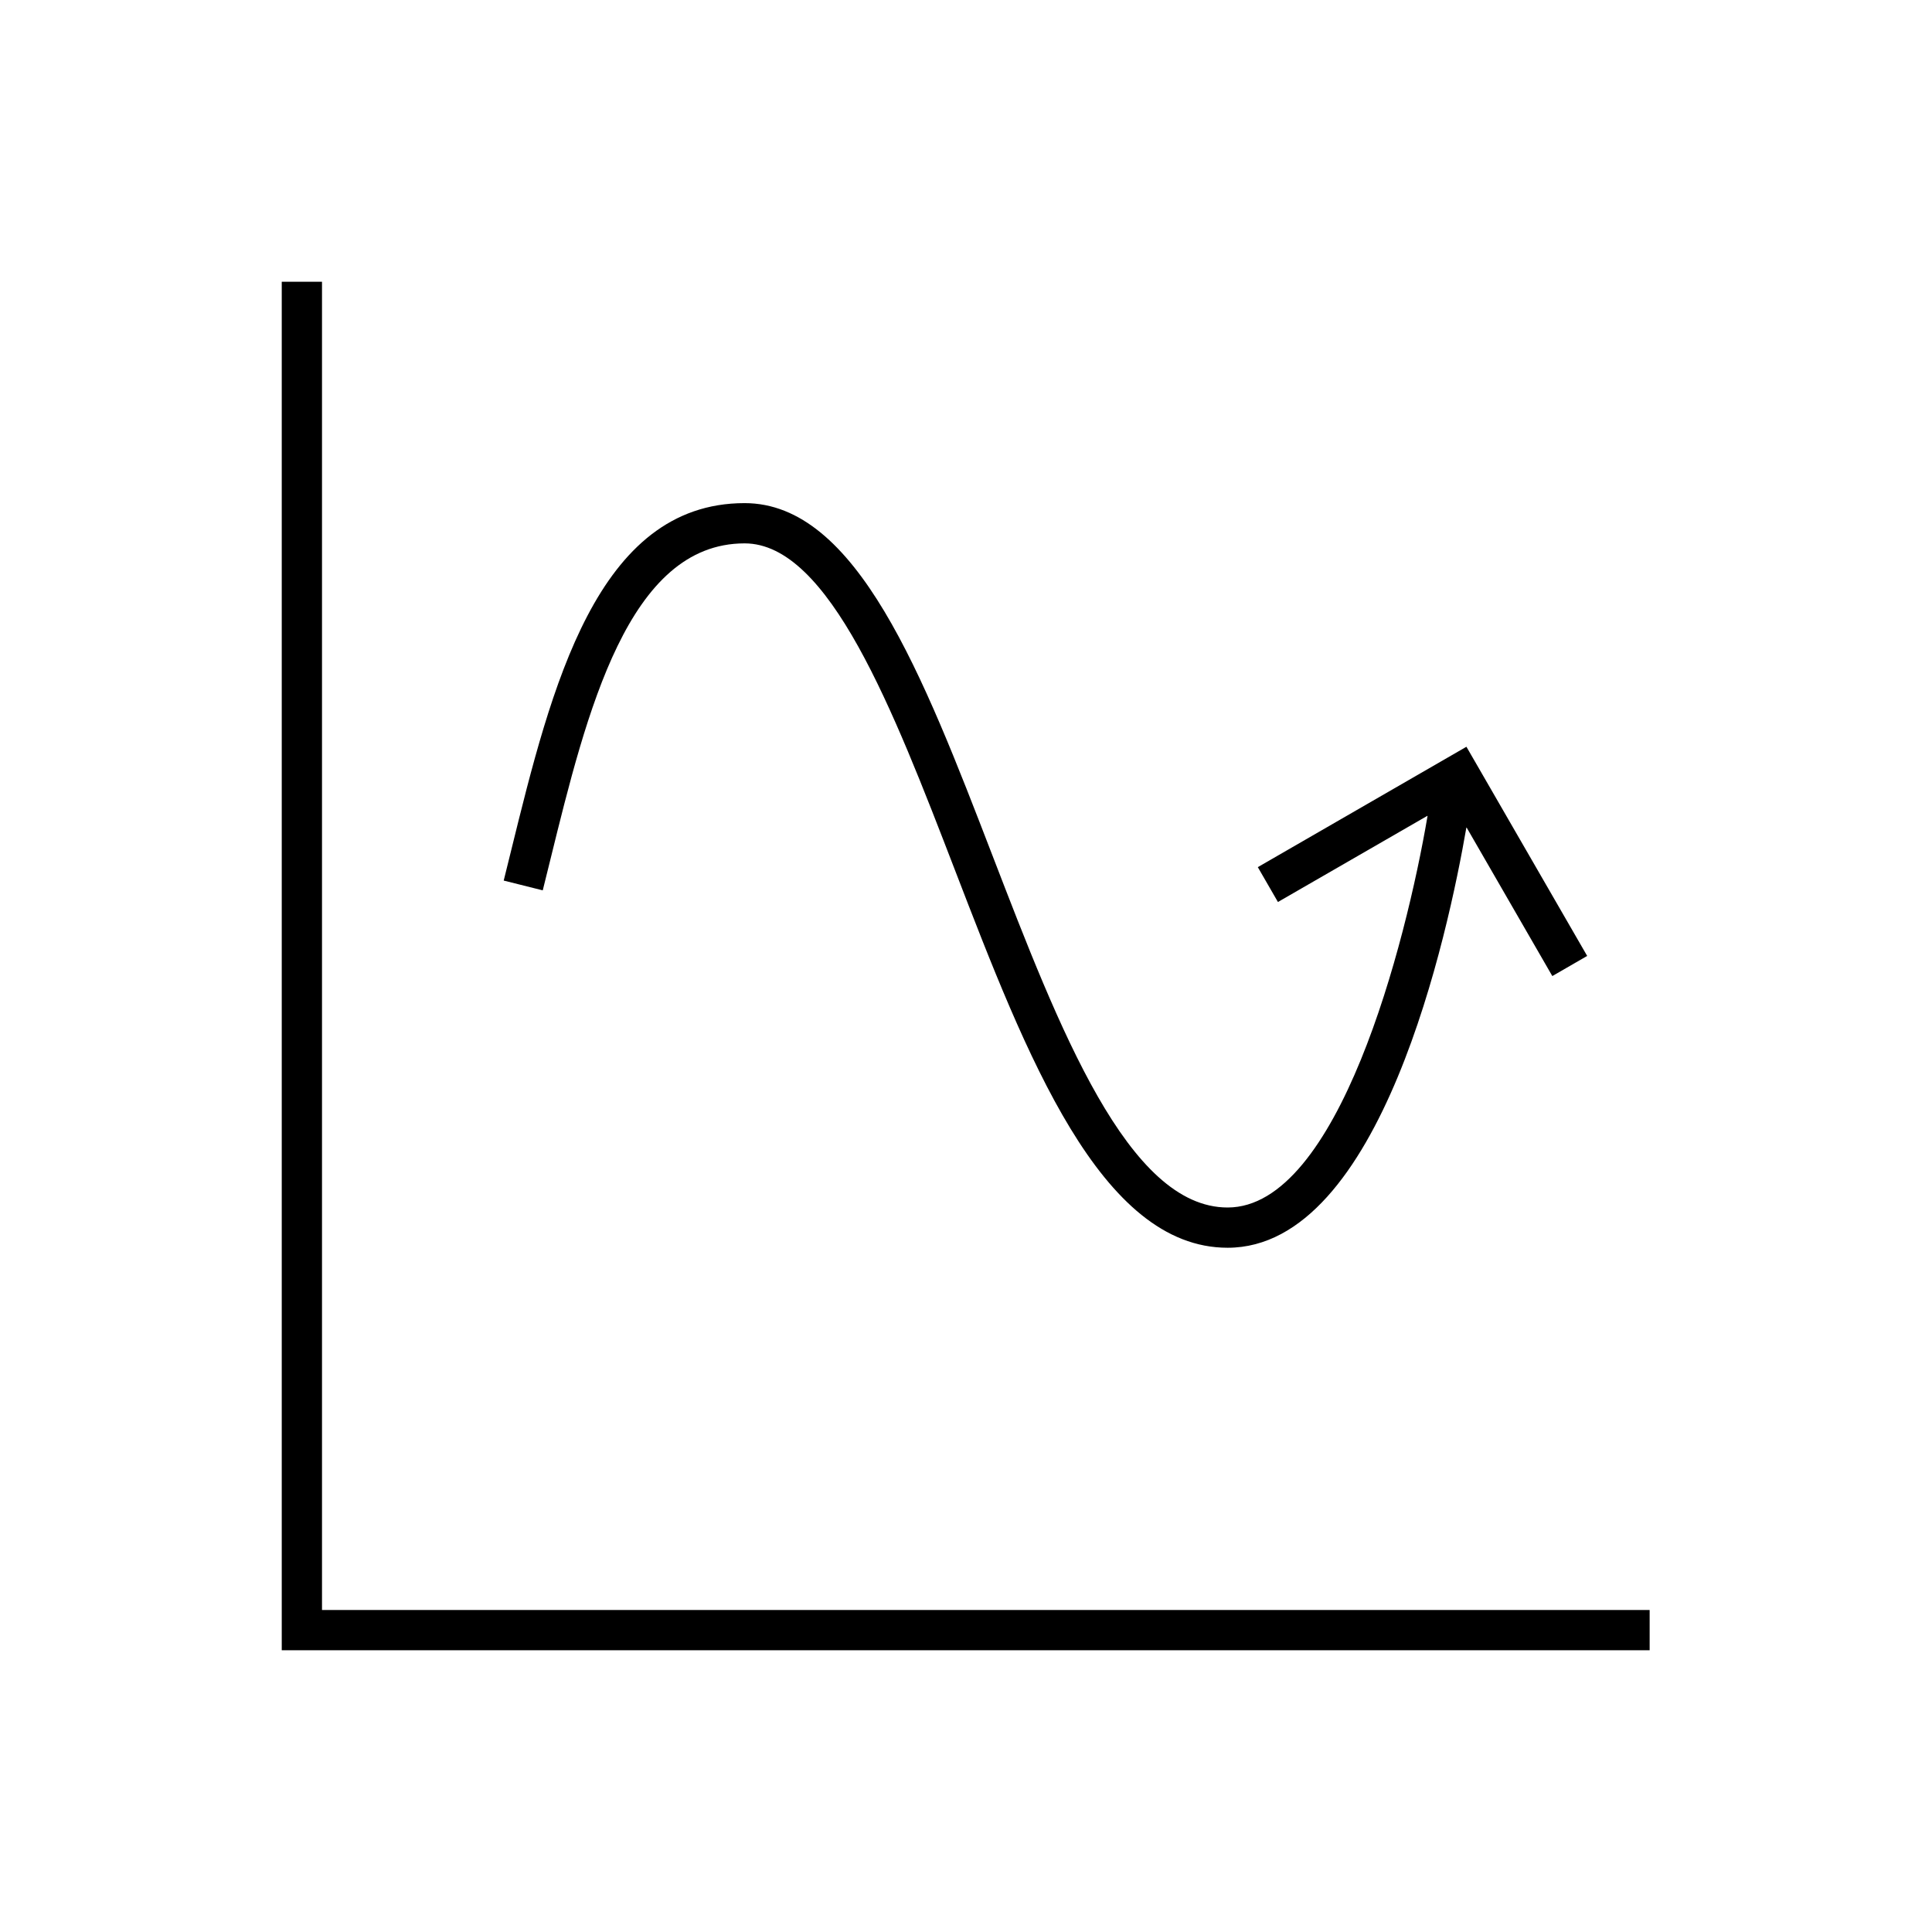<svg width="96" height="96" xmlns="http://www.w3.org/2000/svg" xmlns:xlink="http://www.w3.org/1999/xlink" xml:space="preserve" overflow="hidden"><defs><clipPath id="clip0"><rect x="464" y="158" width="96" height="96"/></clipPath></defs><g clip-path="url(#clip0)" transform="translate(-464 -158)"><path d="M480 172 478 172 478 240 545.97 240 545.97 238 480 238 480 172Z"/><path d="M525 218C520.055 218 516.63 209.111 513.317 200.515 509.846 191.508 506.567 183 501 183 493.649 183 491.393 192.167 489.4 200.255L489.029 201.755 490.969 202.241 491.343 200.731C493.159 193.358 495.217 185 501 185 505.194 185 508.375 193.253 511.451 201.234 515.006 210.46 518.683 220 525 220 532.627 220 535.965 204.317 536.862 199.127 536.862 199.117 536.875 199.117 536.88 199.127L541.134 206.5 542.866 205.5 536.866 195.106 526.5 201.088 527.5 202.82 534.918 198.542C534.922 198.538 534.927 198.538 534.931 198.542 534.933 198.544 534.934 198.548 534.933 198.551 533.853 204.9 530.49 218 525 218Z"/></g></svg>